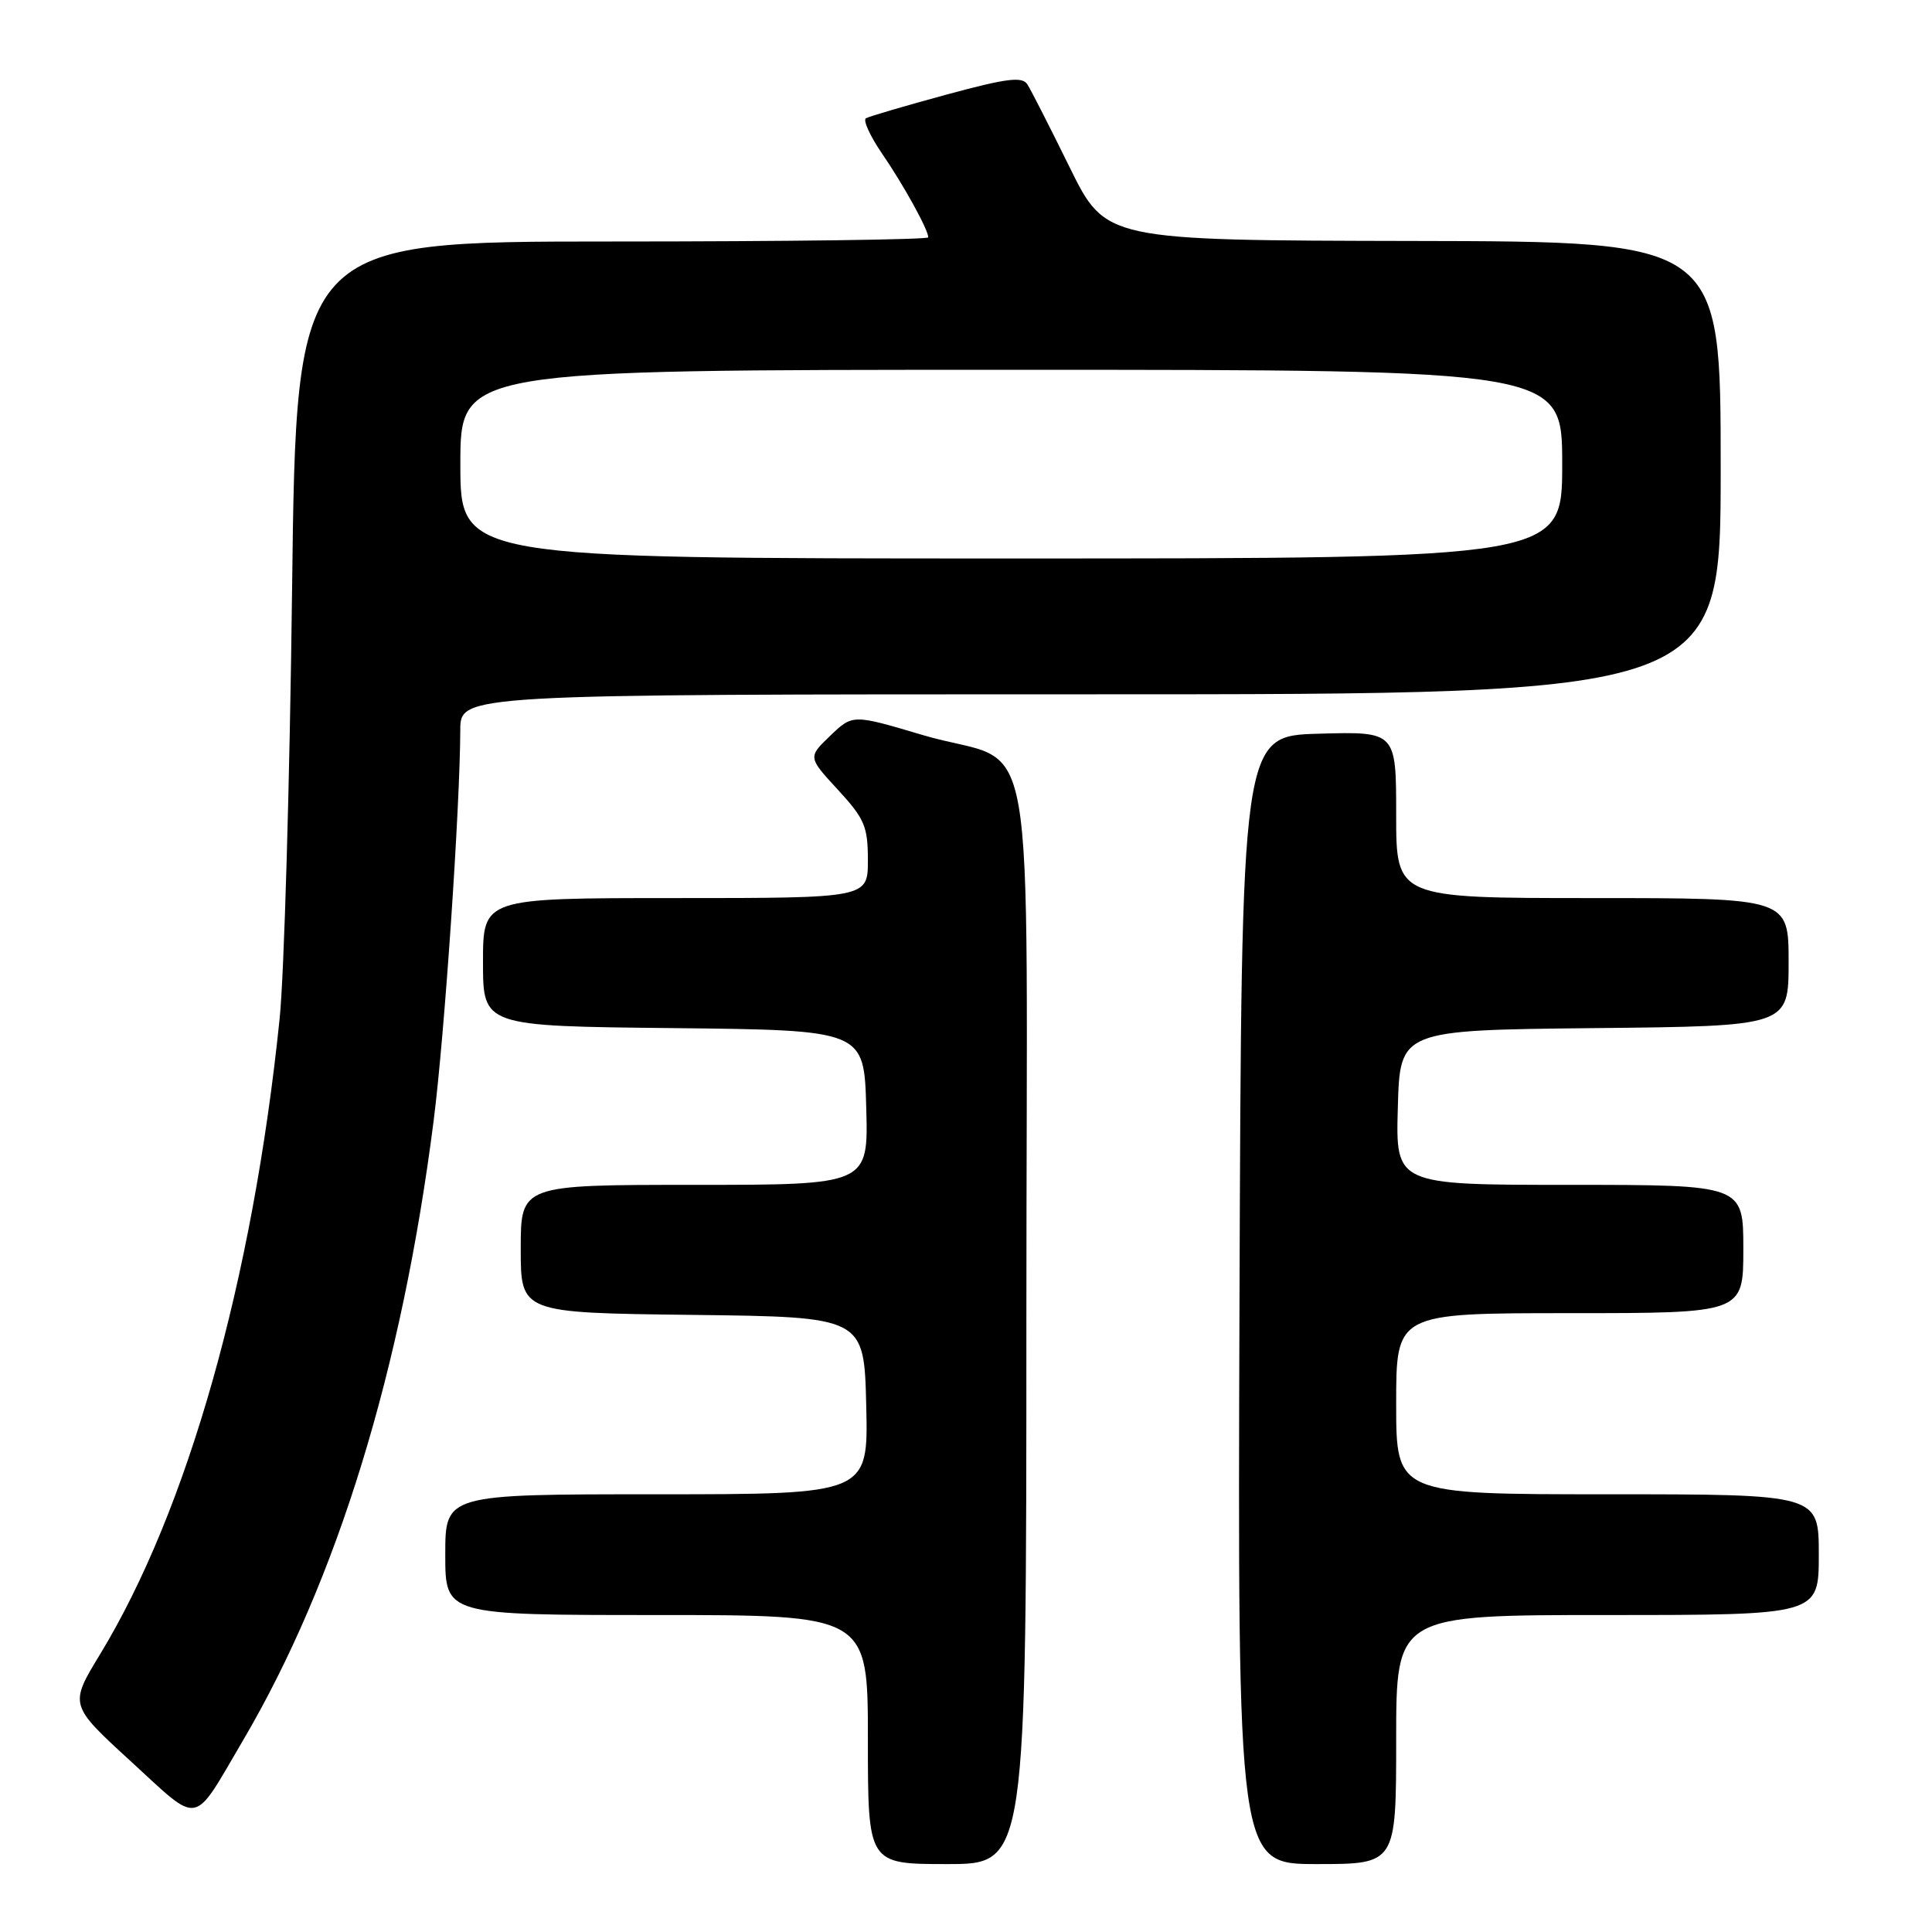 <?xml version="1.0" encoding="UTF-8" standalone="no"?>
<!DOCTYPE svg PUBLIC "-//W3C//DTD SVG 1.1//EN" "http://www.w3.org/Graphics/SVG/1.1/DTD/svg11.dtd" >
<svg xmlns="http://www.w3.org/2000/svg" xmlns:xlink="http://www.w3.org/1999/xlink" version="1.1" viewBox="0 0 256 256">
 <g >
 <path fill="currentColor"
d=" M 136.00 175.02 C 136.00 91.78 137.82 102.02 122.24 97.39 C 112.99 94.64 112.99 94.64 110.02 97.48 C 107.05 100.33 107.05 100.33 111.02 104.64 C 114.56 108.48 115.00 109.51 115.00 113.98 C 115.00 119.00 115.00 119.00 89.50 119.00 C 64.00 119.00 64.00 119.00 64.00 127.48 C 64.00 135.97 64.00 135.97 89.25 136.23 C 114.50 136.50 114.50 136.50 114.78 146.75 C 115.07 157.00 115.07 157.00 92.03 157.00 C 69.00 157.00 69.00 157.00 69.00 165.48 C 69.00 173.96 69.00 173.96 91.75 174.23 C 114.50 174.50 114.50 174.50 114.78 186.25 C 115.06 198.00 115.06 198.00 87.03 198.00 C 59.00 198.00 59.00 198.00 59.00 206.00 C 59.00 214.00 59.00 214.00 87.00 214.00 C 115.00 214.00 115.00 214.00 115.00 230.50 C 115.00 247.00 115.00 247.00 125.50 247.00 C 136.00 247.00 136.00 247.00 136.00 175.02 Z  M 185.00 230.50 C 185.00 214.00 185.00 214.00 213.00 214.00 C 241.00 214.00 241.00 214.00 241.00 206.00 C 241.00 198.00 241.00 198.00 213.00 198.00 C 185.00 198.00 185.00 198.00 185.00 186.00 C 185.00 174.00 185.00 174.00 208.00 174.00 C 231.00 174.00 231.00 174.00 231.00 165.50 C 231.00 157.00 231.00 157.00 207.97 157.00 C 184.93 157.00 184.93 157.00 185.22 146.75 C 185.50 136.50 185.50 136.50 211.25 136.23 C 237.00 135.97 237.00 135.97 237.00 127.48 C 237.00 119.00 237.00 119.00 211.00 119.00 C 185.00 119.00 185.00 119.00 185.00 107.97 C 185.00 96.93 185.00 96.93 174.75 97.22 C 164.50 97.50 164.50 97.50 164.24 172.25 C 163.99 247.00 163.99 247.00 174.49 247.00 C 185.00 247.00 185.00 247.00 185.00 230.50 Z  M 32.18 230.65 C 44.66 209.42 53.26 181.47 57.46 148.50 C 58.91 137.15 60.95 107.09 60.99 96.75 C 61.00 92.00 61.00 92.00 144.50 92.00 C 228.00 92.00 228.00 92.00 228.00 62.00 C 228.00 32.00 228.00 32.00 187.25 31.93 C 146.50 31.85 146.50 31.85 141.74 22.18 C 139.12 16.85 136.60 11.91 136.13 11.18 C 135.46 10.11 133.39 10.37 125.40 12.54 C 119.95 14.02 115.16 15.43 114.74 15.67 C 114.33 15.92 115.28 18.01 116.85 20.31 C 119.75 24.54 123.00 30.44 123.00 31.45 C 123.00 31.75 104.16 32.00 81.13 32.00 C 39.26 32.00 39.26 32.00 38.70 78.25 C 38.39 103.69 37.65 129.22 37.05 135.00 C 33.49 169.61 24.87 200.10 13.26 219.20 C 9.18 225.91 9.18 225.91 17.34 233.39 C 26.65 241.92 25.42 242.15 32.18 230.65 Z  M 61.00 61.50 C 61.00 49.00 61.00 49.00 134.00 49.00 C 207.00 49.00 207.00 49.00 207.00 61.50 C 207.00 74.00 207.00 74.00 134.00 74.00 C 61.00 74.00 61.00 74.00 61.00 61.50 Z "/>
</g>
</svg>
